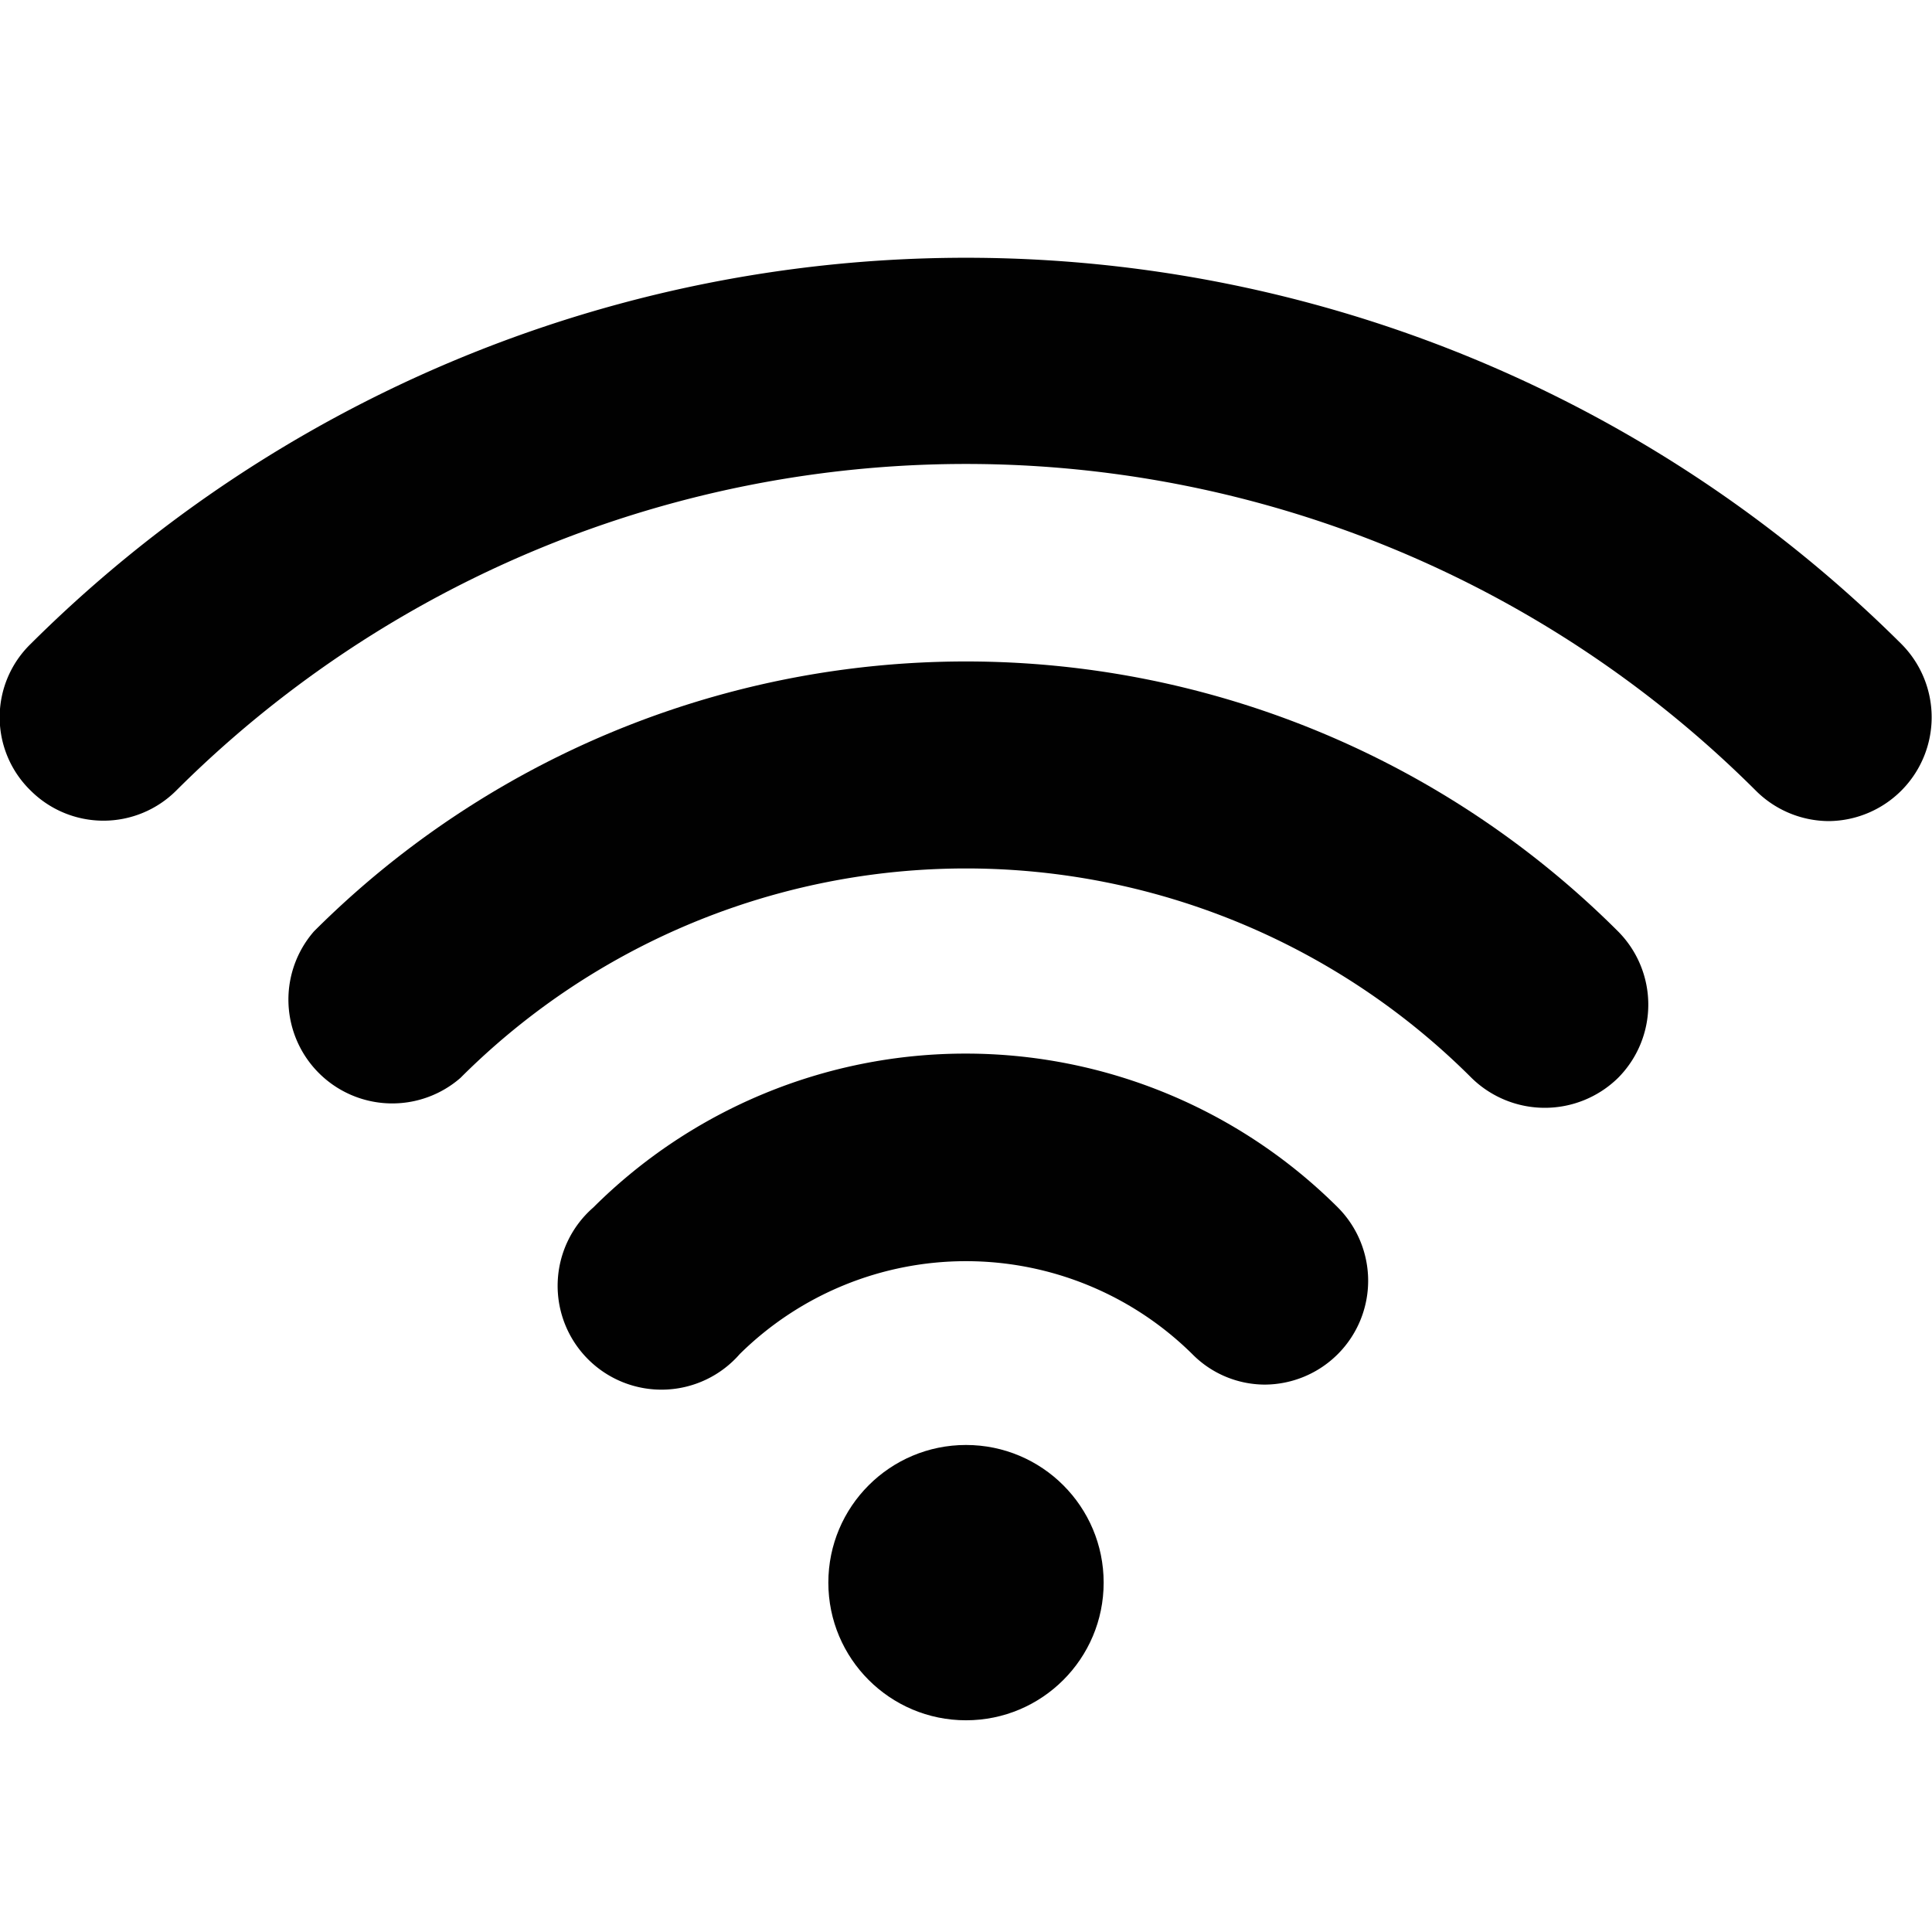 <svg id="Layer_1" data-name="Layer 1" xmlns="http://www.w3.org/2000/svg" viewBox="0 0 24 24"><defs><style>.cls-1{fill:#010101;}</style></defs><path class="cls-1" d="M3.9,11.57a1.29,1.29,0,0,0,1.82,1.82,8.88,8.88,0,0,1,12.56,0,1.3,1.3,0,0,0,1.82,0,1.29,1.29,0,0,0,0-1.82A11.46,11.46,0,0,0,3.9,11.57Z"/><path class="cls-1" d="M7.37,15a1.29,1.29,0,1,0,1.82,1.82,4,4,0,0,1,5.62,0,1.27,1.27,0,0,0,.9.38,1.29,1.29,0,0,0,.91-2.2A6.55,6.55,0,0,0,7.37,15Z"/><circle class="cls-1" cx="12" cy="19.66" r="1.71"/><path class="cls-1" d="M23.62,8A16.47,16.47,0,0,0,.38,8a1.27,1.27,0,0,0,0,1.82,1.28,1.28,0,0,0,1.81,0,13.89,13.89,0,0,1,19.62,0,1.29,1.29,0,0,0,.91.38,1.29,1.29,0,0,0,.9-2.2Z"/></svg>